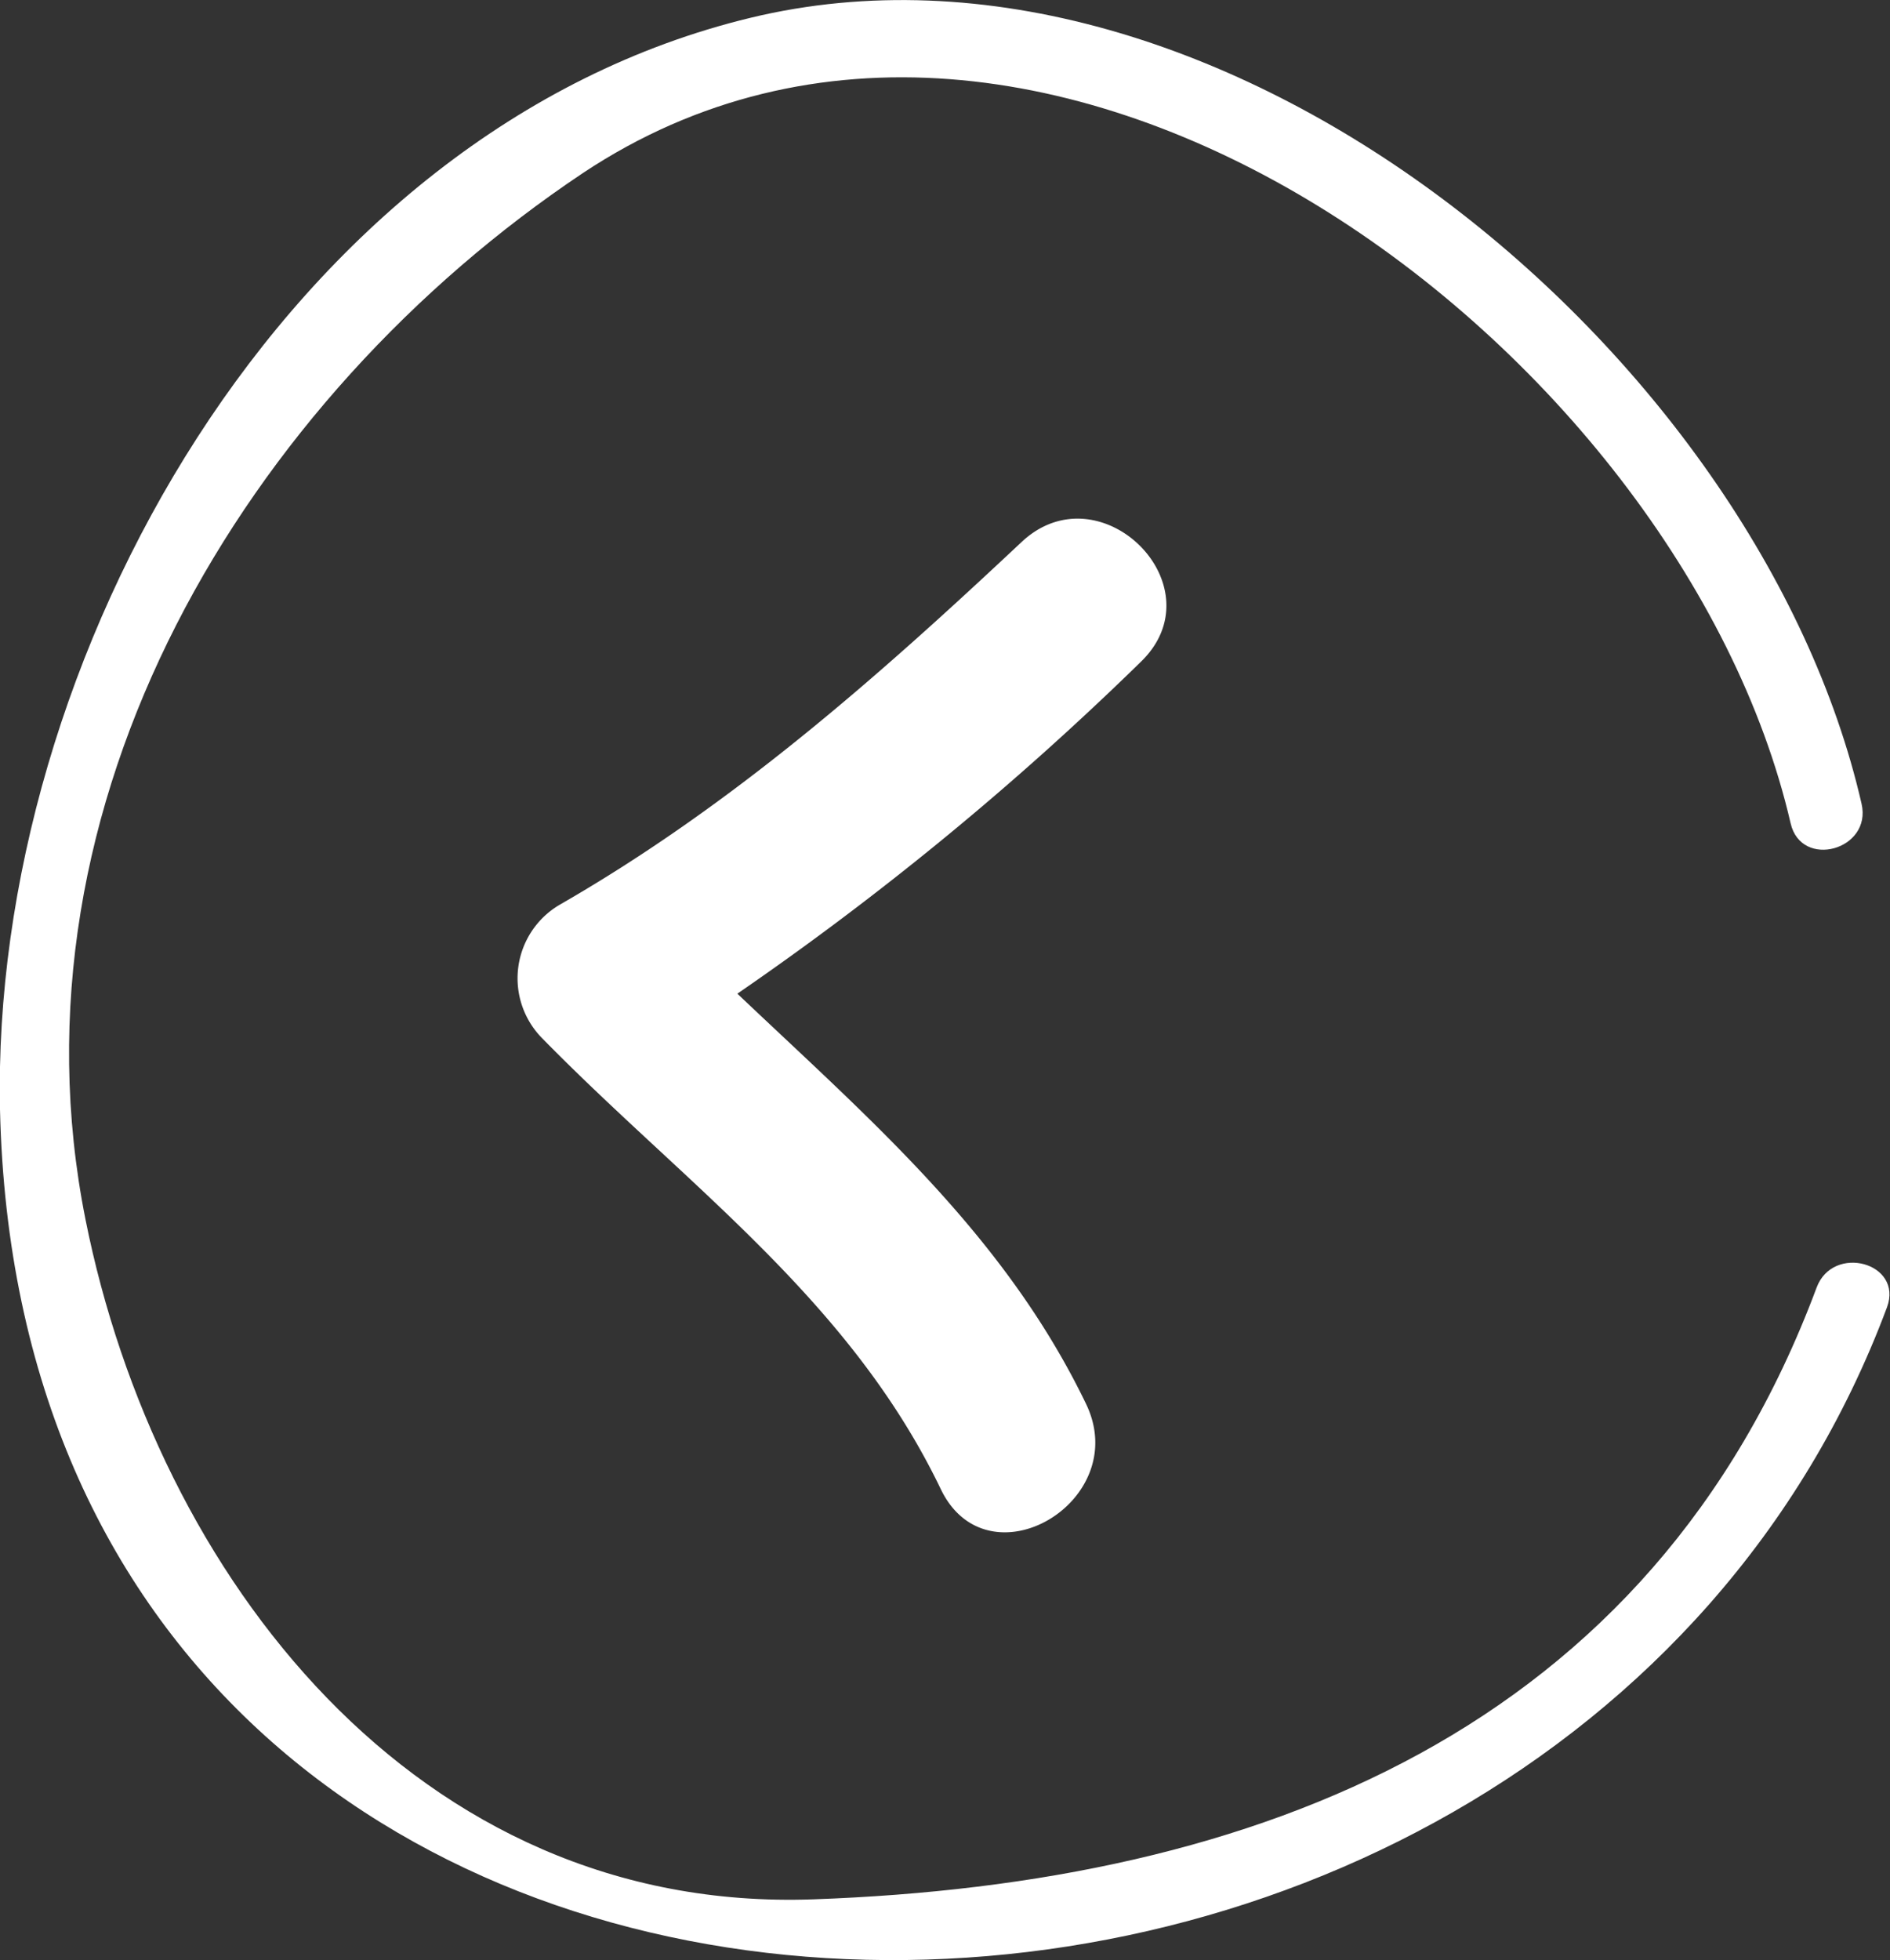 <svg xmlns="http://www.w3.org/2000/svg" viewBox="0 0 76.46 79.28"><rect x="0" y="0" width="76.46" height="79.28" fill="#333333" stroke="none"/><defs><style>.cls-1{fill:#fff;}</style></defs><title>back-icon</title><g id="Layer_2" data-name="Layer 2"><g id="Layer_1-2" data-name="Layer 1"><path class="cls-1" d="M73.49,52.08C66.8,70,50.89,76.18,32.91,76.82,16.83,77.4,6.33,63.69,3.46,49.33.09,32.48,9.92,16.13,23.58,7,42.16-5.35,68,14.12,72.44,33.3c.43,1.87,3.3,1.08,2.87-.79C71.13,14.28,49.33-3.86,30.36.72,11.55,5.26-.39,26.74,0,44.87c1,44.24,62.65,44.63,76.34,8C77,51.07,74.15,50.3,73.49,52.08Z"/><path class="cls-1" d="M41.32,21.93C35.48,27.41,29.61,32.59,22.63,36.6A3.45,3.45,0,0,0,21.94,42c5.81,5.93,12.43,10.55,16.12,18.23,1.9,3.95,7.77.5,5.88-3.44-3.31-6.87-8.77-11.53-14.11-16.6a123.1,123.1,0,0,0,16.3-13.4C49.34,23.73,44.51,18.92,41.32,21.93Z"/></g></g></svg>